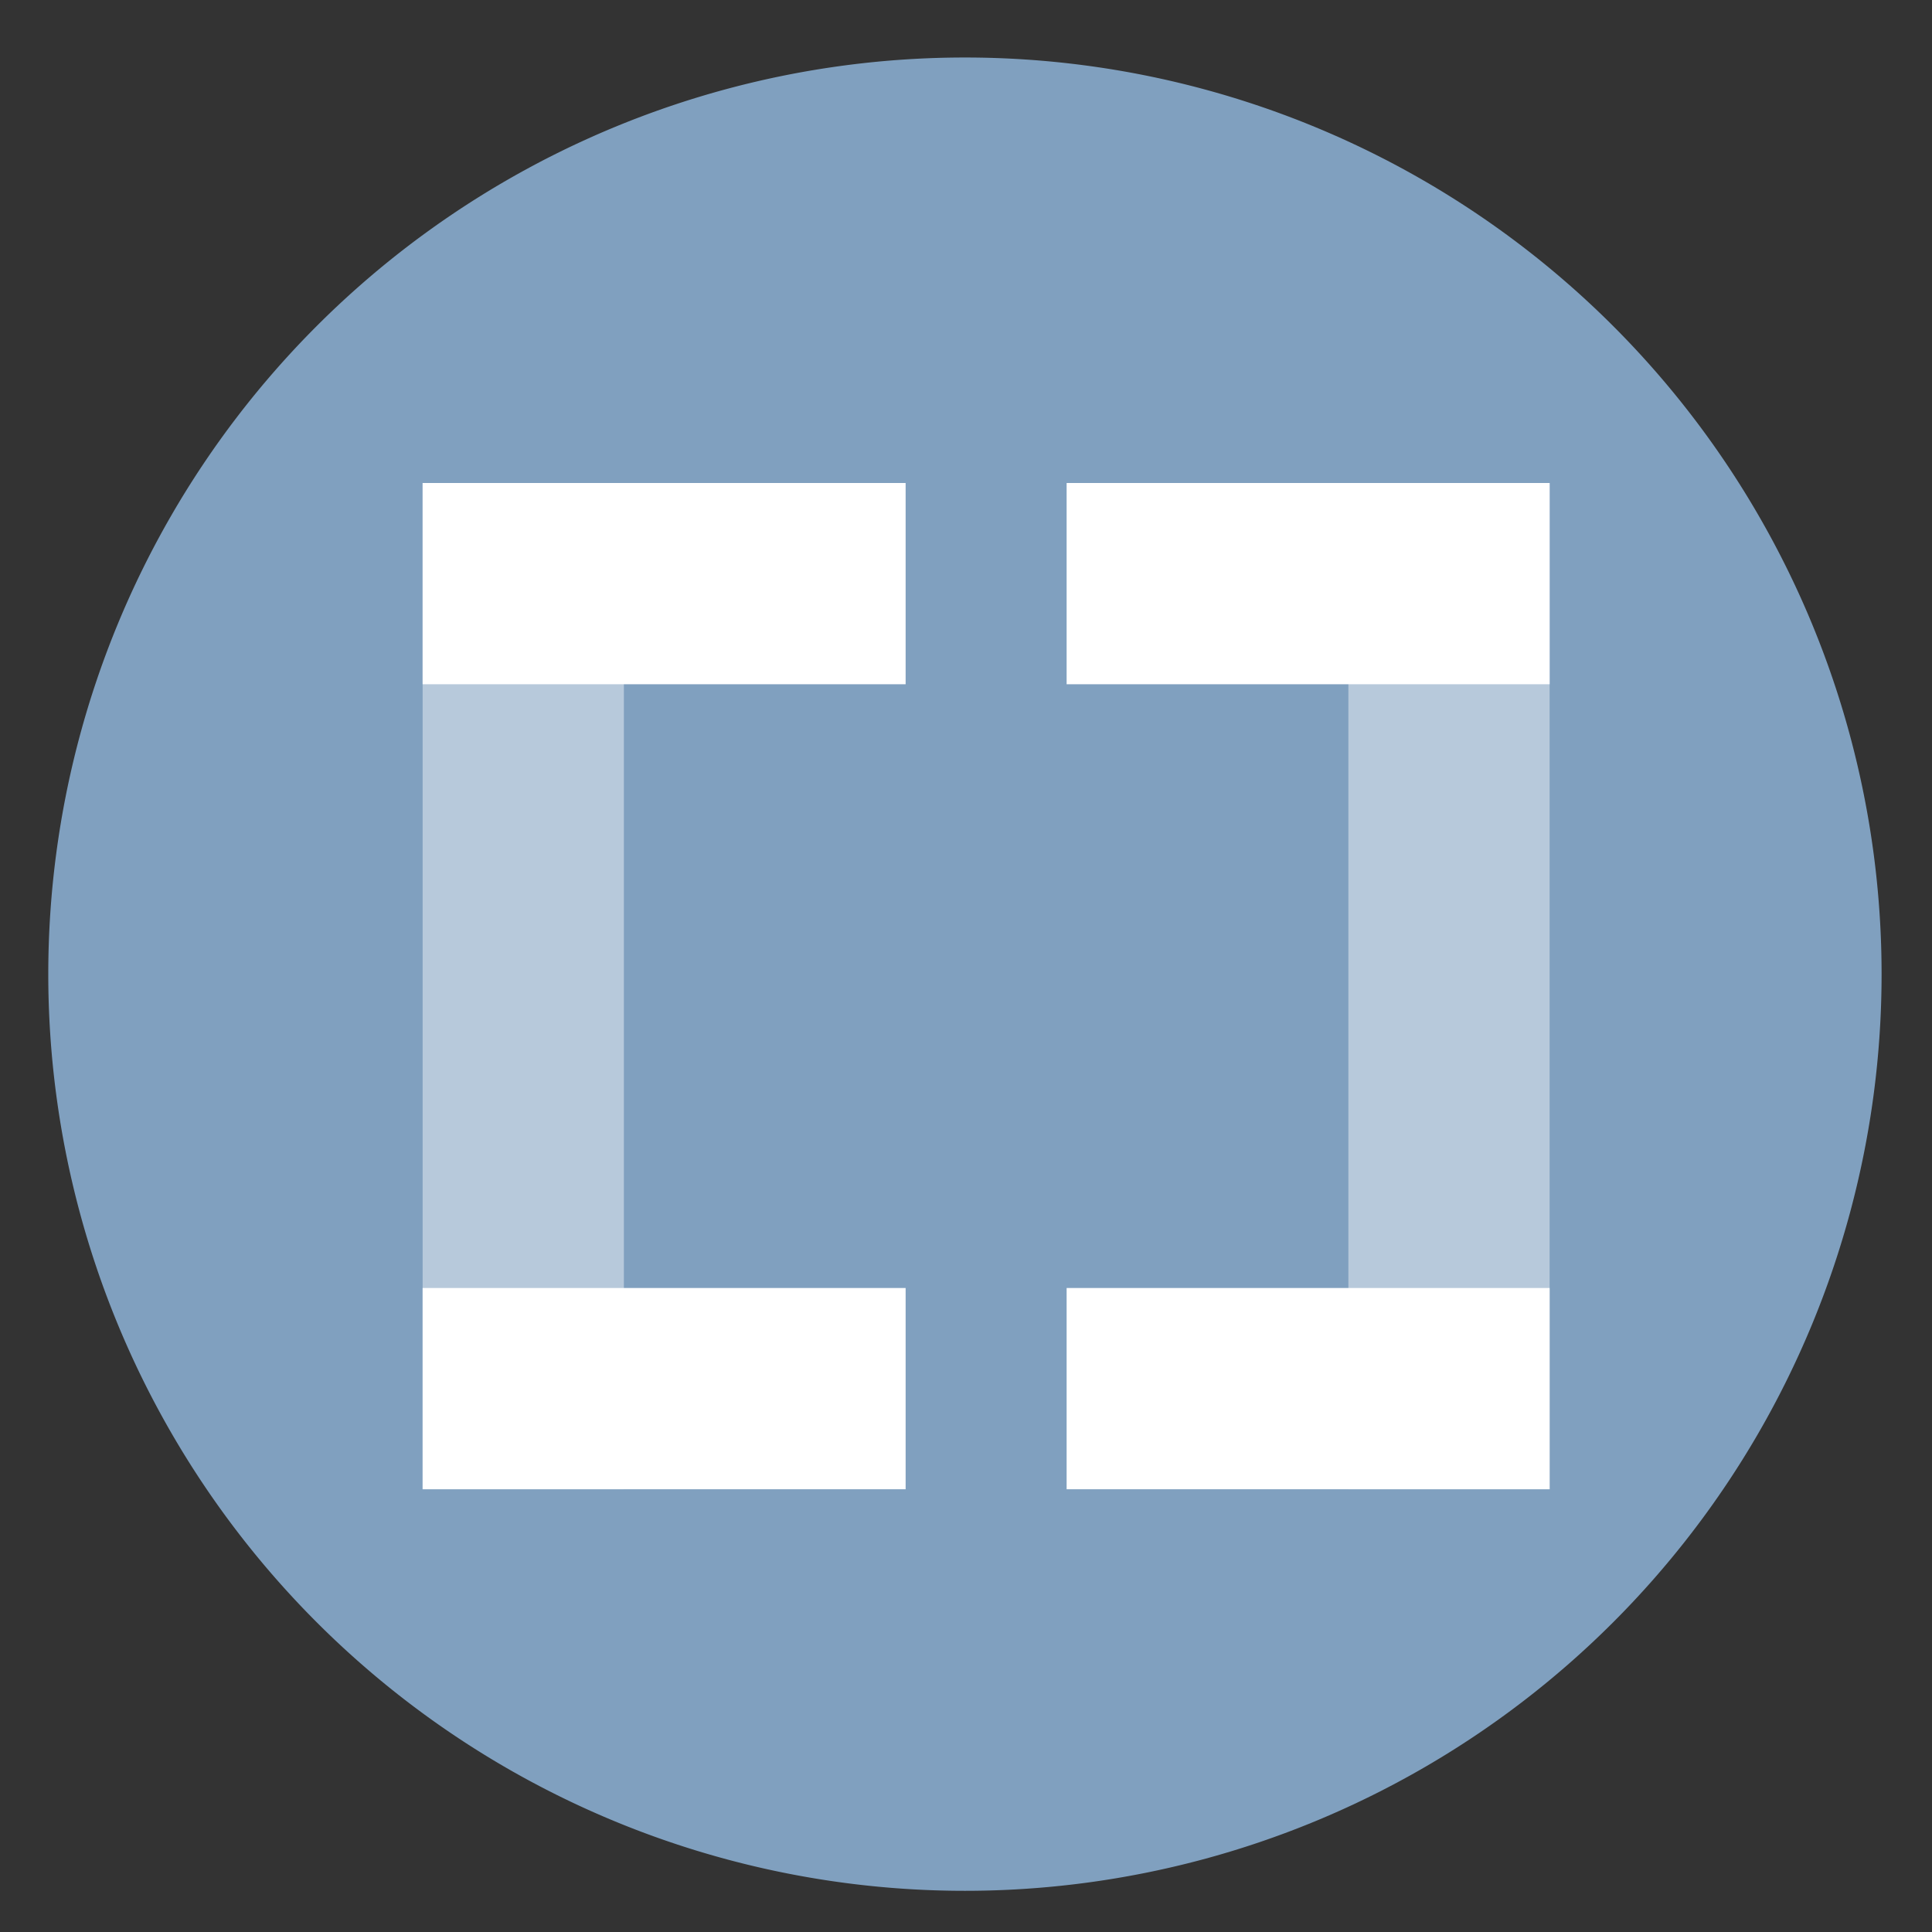 <?xml version="1.0" encoding="UTF-8" standalone="no"?>
<svg
   height="48"
   width="48"
   version="1.1"
   id="svg24"
   sodipodi:docname="appimagekit-brackets-electron.svg"
   inkscape:version="1.1.2 (0a00cf5339, 2022-02-04)"
   xmlns:inkscape="http://www.inkscape.org/namespaces/inkscape"
   xmlns:sodipodi="http://sodipodi.sourceforge.net/DTD/sodipodi-0.dtd"
   xmlns="http://www.w3.org/2000/svg"
   xmlns:svg="http://www.w3.org/2000/svg">
  <rect width="100%" height="100%" fill="#333333" stroke="none"/>
  <defs
     id="defs28" />
  <sodipodi:namedview
     id="namedview26"
     pagecolor="#ffffff"
     bordercolor="#666666"
     borderopacity="1.0"
     inkscape:pageshadow="2"
     inkscape:pageopacity="0.0"
     inkscape:pagecheckerboard="0"
     showgrid="false"
     inkscape:zoom="6.75"
     inkscape:cx="-25.037037"
     inkscape:cy="38.074074"
     inkscape:window-width="1920"
     inkscape:window-height="996"
     inkscape:window-x="0"
     inkscape:window-y="0"
     inkscape:window-maximized="1"
     inkscape:current-layer="svg24" />
  <path
     id="circle2"
     transform="matrix(1.721 0 0 1.721 -17.229 -30.069)"
     style="opacity:0.99;fill:#81a1c1;fill-opacity:1"
     d="M 37.174,31.535 A 13.233,13.233 0 0 1 23.941,44.768 13.233,13.233 0 0 1 10.708,31.535 13.233,13.233 0 0 1 23.941,18.302 13.233,13.233 0 0 1 37.174,31.535 Z" />
  <g
     stroke="#ffffff"
     stroke-width="5"
     id="g22">
    <g
       fill="#ffffff"
       fill-rule="evenodd"
       transform="translate(.5 .5)"
       id="g8">
      <path
         d="m22 14h-12"
         id="path4" />
      <path
         d="m38 14h-12"
         id="path6" />
    </g>
    <g
       fill="none"
       stroke-opacity=".43"
       transform="translate(.5 .5)"
       id="g14">
      <path
         d="m12.5 11.5v25"
         id="path10" />
      <path
         d="m35.5 11.5v25"
         id="path12" />
    </g>
    <g
       fill="#ffffff"
       fill-rule="evenodd"
       transform="translate(.5 20.5)"
       id="g20">
      <path
         d="m22 14h-12"
         id="path16" />
      <path
         d="m38 14h-12"
         id="path18" />
    </g>
  </g>
</svg>
